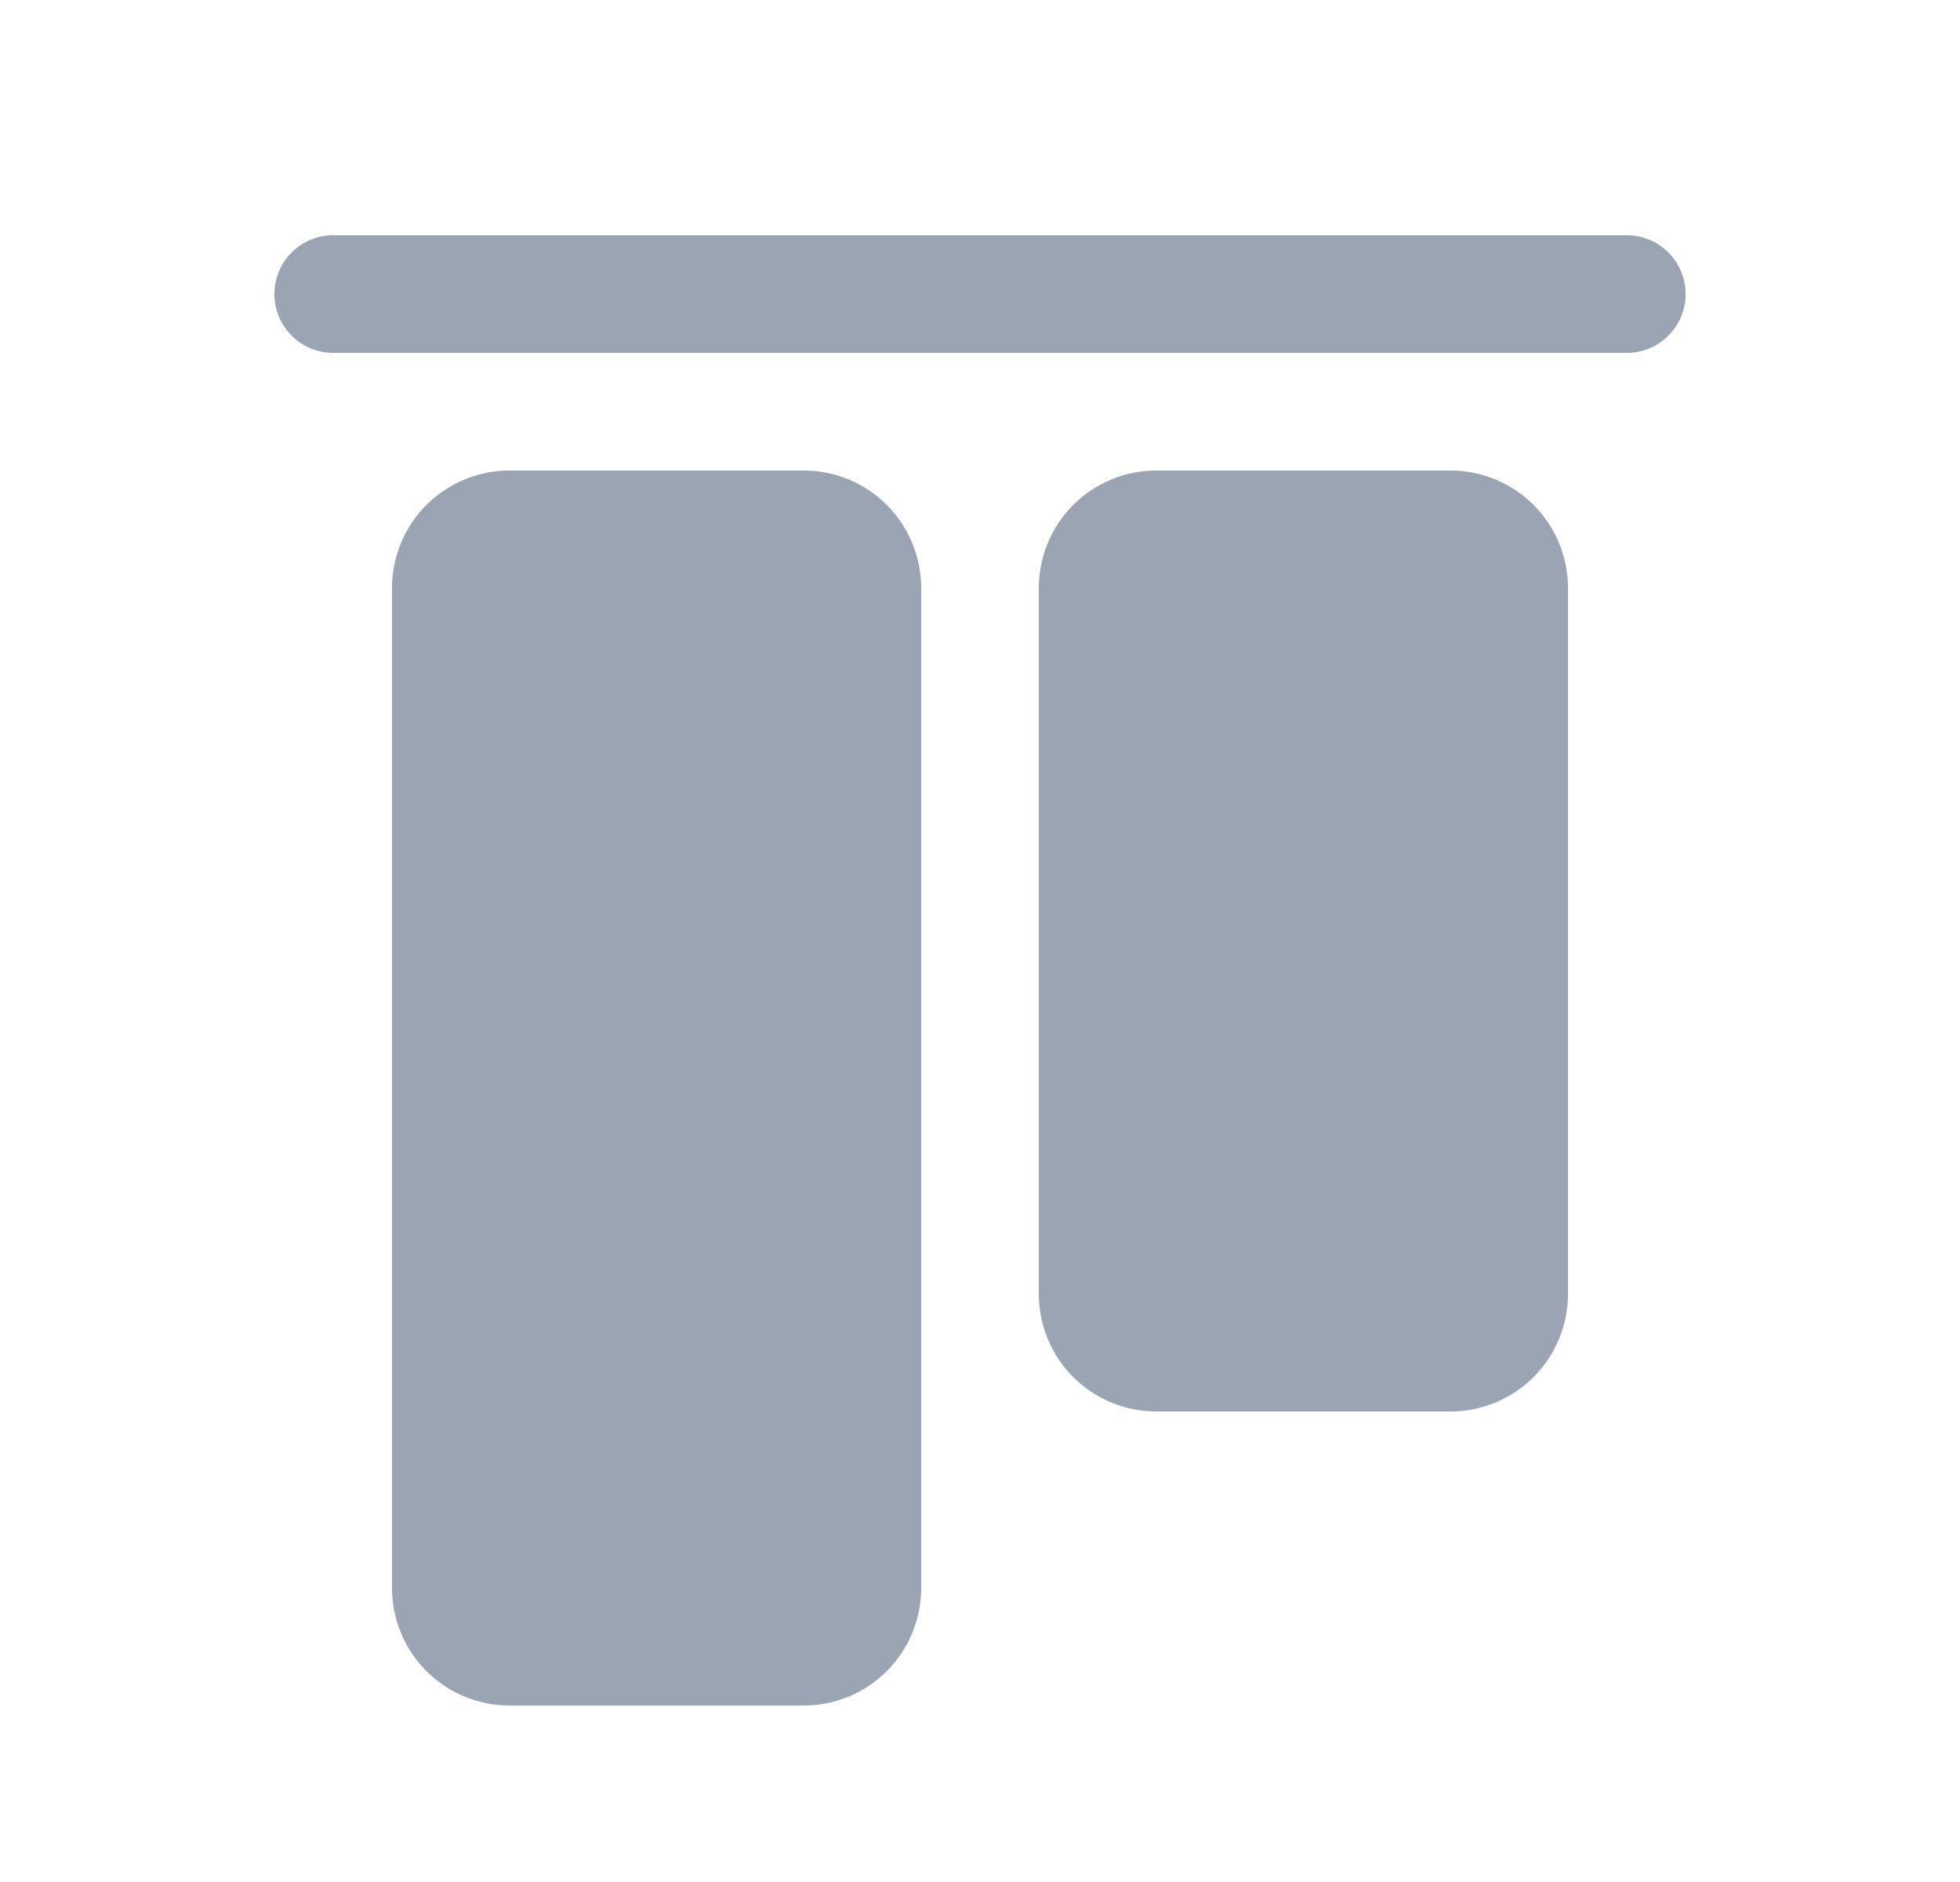 <svg width="25" height="24" viewBox="0 0 25 24" fill="none" xmlns="http://www.w3.org/2000/svg">
  <path
    d="M21.5 3.75C21.5 3.949 21.421 4.14 21.28 4.28C21.14 4.421 20.949 4.5 20.75 4.5H4.25C4.051 4.5 3.86 4.421 3.72 4.28C3.579 4.14 3.5 3.949 3.5 3.75C3.5 3.551 3.579 3.36 3.72 3.22C3.86 3.079 4.051 3 4.25 3H20.75C20.949 3 21.14 3.079 21.28 3.22C21.421 3.36 21.5 3.551 21.5 3.75ZM18.5 6H14.75C14.352 6 13.971 6.158 13.689 6.439C13.408 6.721 13.25 7.102 13.25 7.5V16.5C13.25 16.898 13.408 17.279 13.689 17.561C13.971 17.842 14.352 18 14.75 18H18.5C18.898 18 19.279 17.842 19.561 17.561C19.842 17.279 20 16.898 20 16.5V7.5C20 7.102 19.842 6.721 19.561 6.439C19.279 6.158 18.898 6 18.5 6ZM10.25 6H6.5C6.102 6 5.721 6.158 5.439 6.439C5.158 6.721 5 7.102 5 7.5V20.25C5 20.648 5.158 21.029 5.439 21.311C5.721 21.592 6.102 21.75 6.5 21.75H10.25C10.648 21.75 11.029 21.592 11.311 21.311C11.592 21.029 11.75 20.648 11.75 20.25V7.5C11.75 7.102 11.592 6.721 11.311 6.439C11.029 6.158 10.648 6 10.25 6Z"
    fill="#9AA4B2" />
</svg>
  